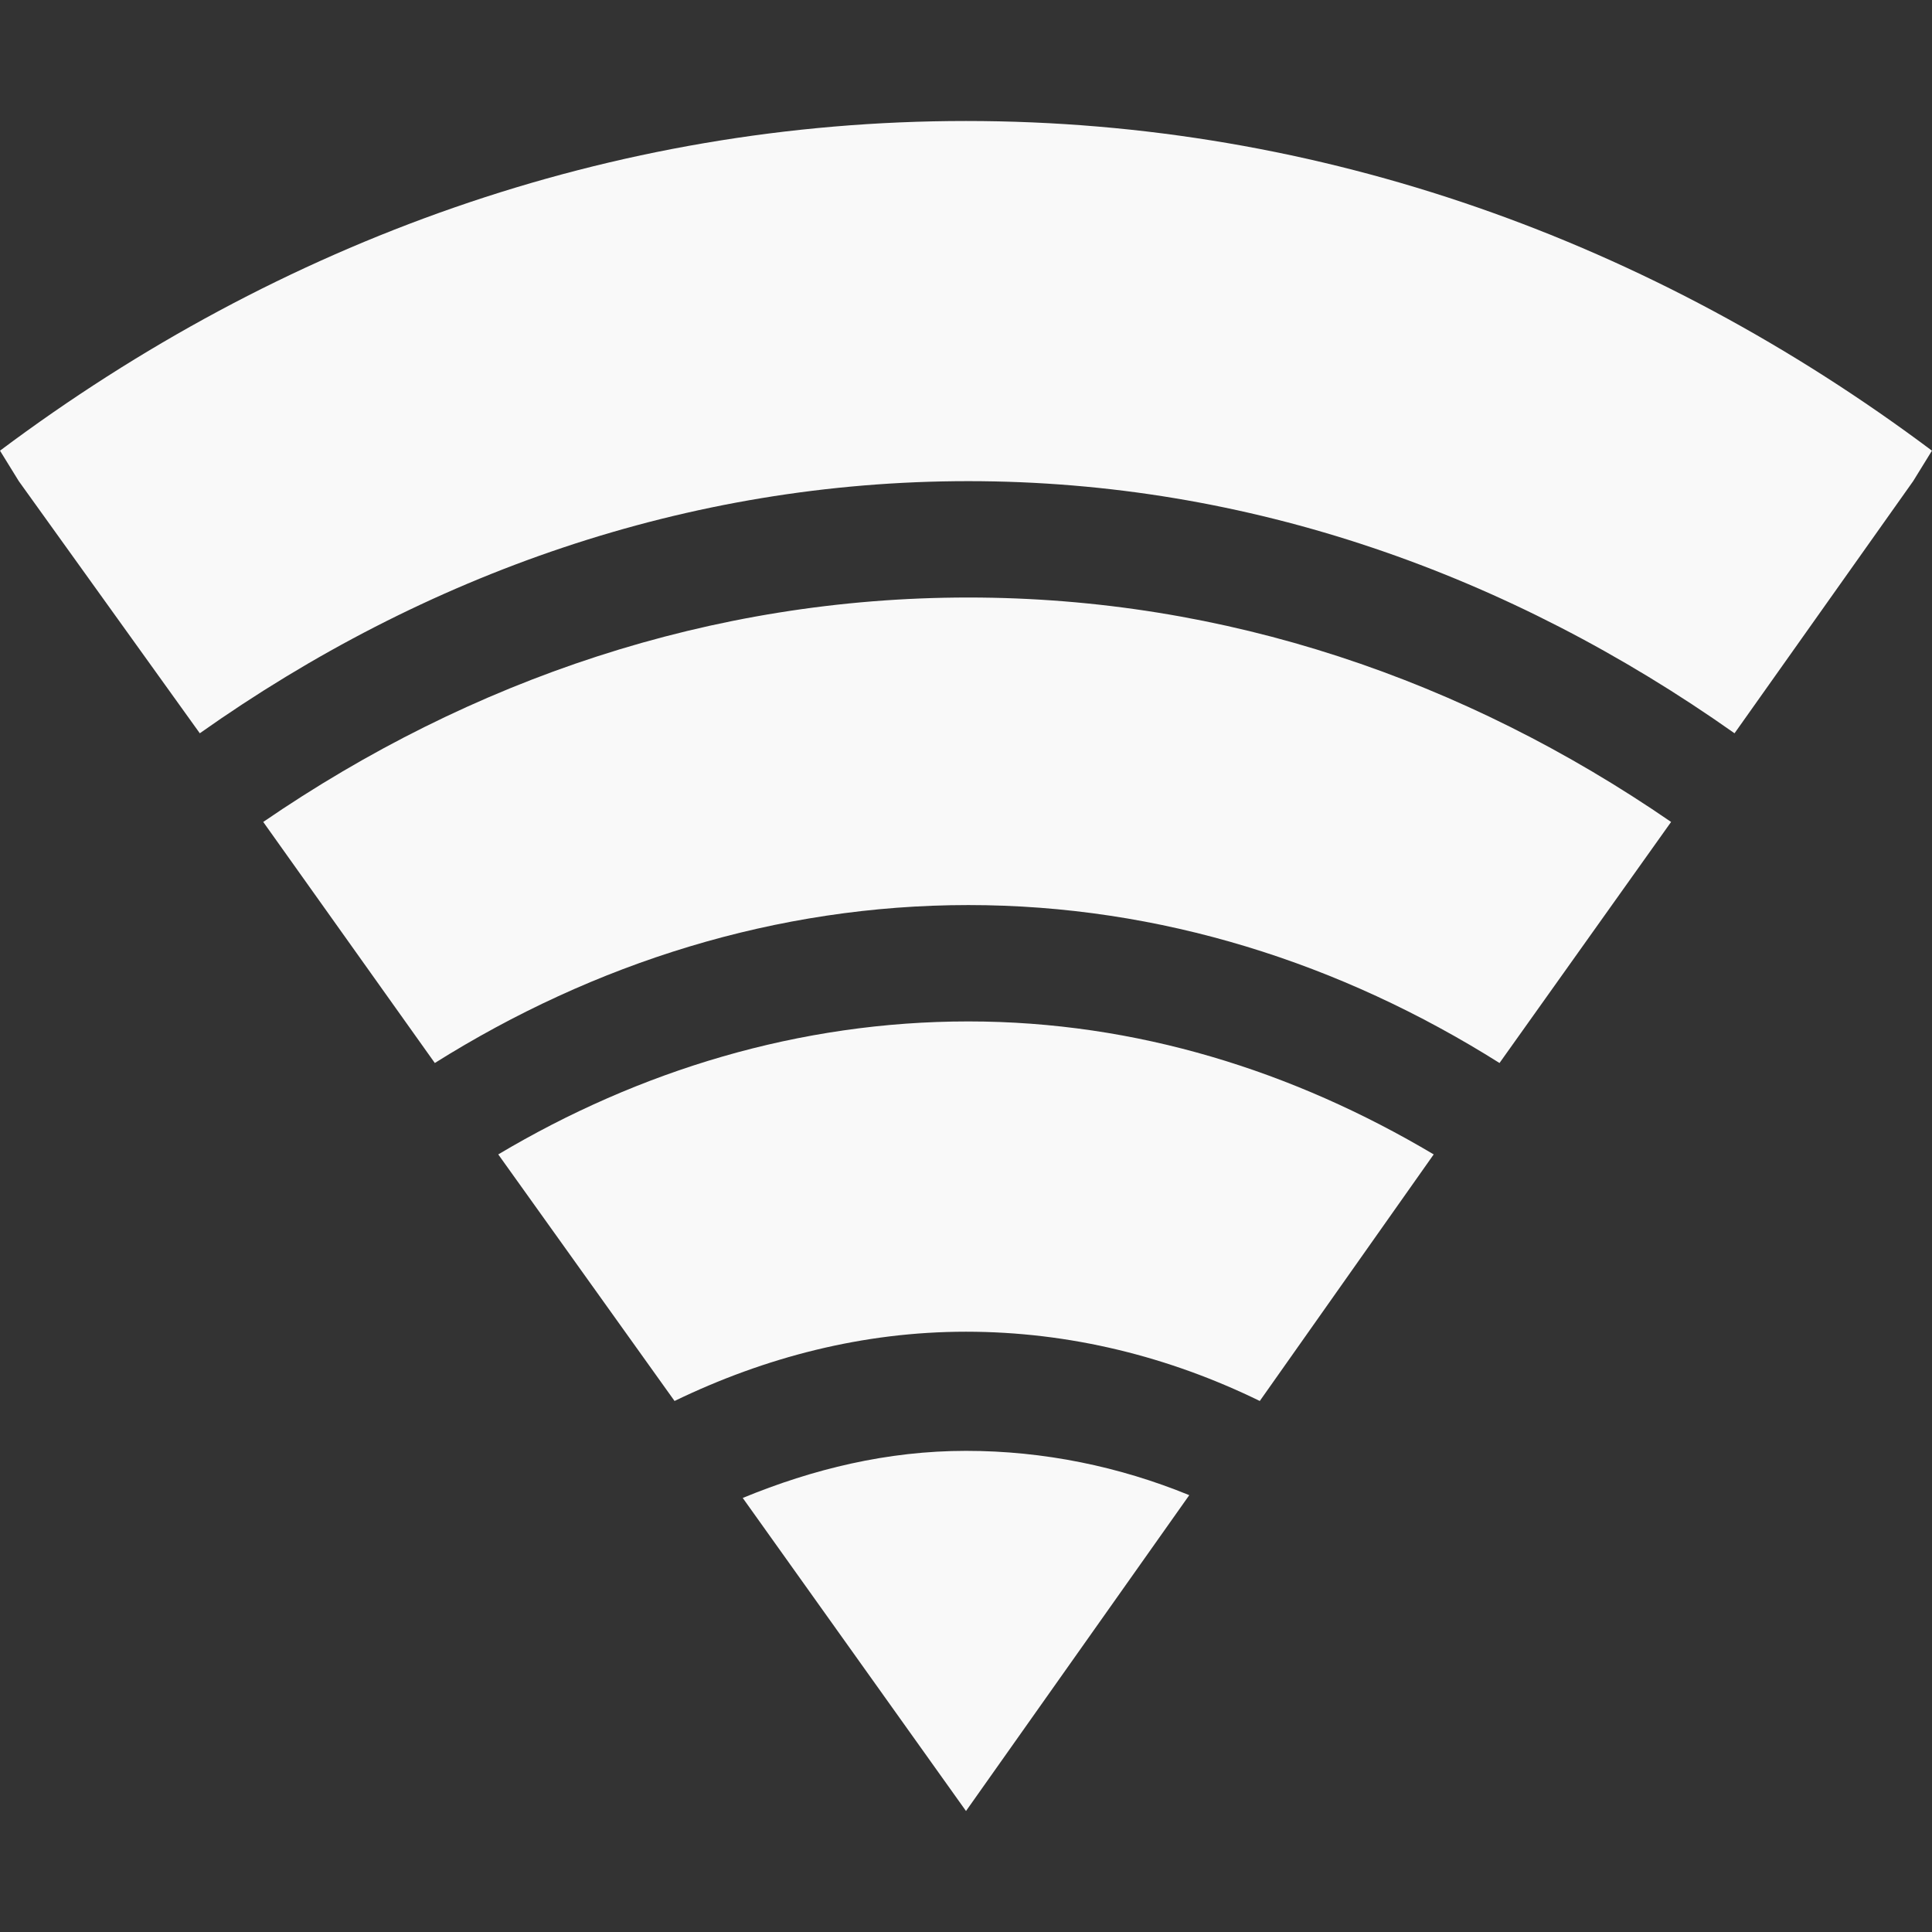 <?xml version="1.0" encoding="UTF-8" standalone="no"?>
<svg
   xmlns:dc="http://purl.org/dc/elements/1.1/"
   xmlns:cc="http://creativecommons.org/ns#"
   xmlns:rdf="http://www.w3.org/1999/02/22-rdf-syntax-ns#"
   xmlns:svg="http://www.w3.org/2000/svg"
   xmlns="http://www.w3.org/2000/svg"
   xmlns:sodipodi="http://sodipodi.sourceforge.net/DTD/sodipodi-0.dtd"
   xmlns:inkscape="http://www.inkscape.org/namespaces/inkscape"
   viewBox="0 0 48 48"
   width="48"
   height="48"
   enable-background="new"
   id="svg3040"
   version="1.1"
   inkscape:version="0.48.4 r9939"
   sodipodi:docname="nm-device-wireless.svg">
  <rect x="0" y="0" width="48" height="48" fill="#333333" stroke="none"/>
  <defs
     id="defs3048" />
  <sodipodi:namedview
     pagecolor="#f9f9f9"
     bordercolor="#f9f9f9"
     borderopacity="1"
     objecttolerance="10"
     gridtolerance="10"
     guidetolerance="10"
     inkscape:pageopacity="0"
     inkscape:pageshadow="2"
     inkscape:window-width="640"
     inkscape:window-height="480"
     id="namedview3046"
     showgrid="false"
     inkscape:zoom="4.9166667"
     inkscape:cx="24"
     inkscape:cy="24"
     inkscape:window-x="0"
     inkscape:window-y="0"
     inkscape:window-maximized="0"
     inkscape:current-layer="svg3040" />
  <path
     style="color:#000000;fill:#f9f9f9"
     inkscape:connector-curvature="0"
     id="path3044"
     d="m 24,3.006 c -8.827,0 -17.063,2.997 -24,8.191 L 0.467,11.954 4.964,18.218 C 10.552,14.266 17.078,11.954 24.058,11.954 c 6.973,0 13.452,2.32 19.036,6.264 l 4.438,-6.264 0.467,-0.757 C 41.063,6.002 32.827,3.006 24,3.006 z m 0.058,11.839 c -6.391,0 -12.37,2.046 -17.518,5.576 l 4.263,5.989 c 3.951,-2.481 8.487,-3.924 13.255,-3.924 4.769,0 9.258,1.443 13.197,3.924 l 4.263,-5.989 c -5.131,-3.529 -11.069,-5.576 -17.46,-5.576 z m 0,10.532 c -4.193,0 -8.176,1.219 -11.679,3.304 l 4.38,6.126 c 2.243,-1.085 4.679,-1.721 7.241,-1.721 2.579,0 5.05,0.622 7.299,1.721 l 4.321,-6.126 C 32.139,26.612 28.233,25.377 24.058,25.377 z M 24,36.046 c -1.954,0 -3.804,0.452 -5.547,1.17 L 24,44.994 29.547,37.147 C 27.818,36.439 25.941,36.046 24,36.046 z" />
</svg>
